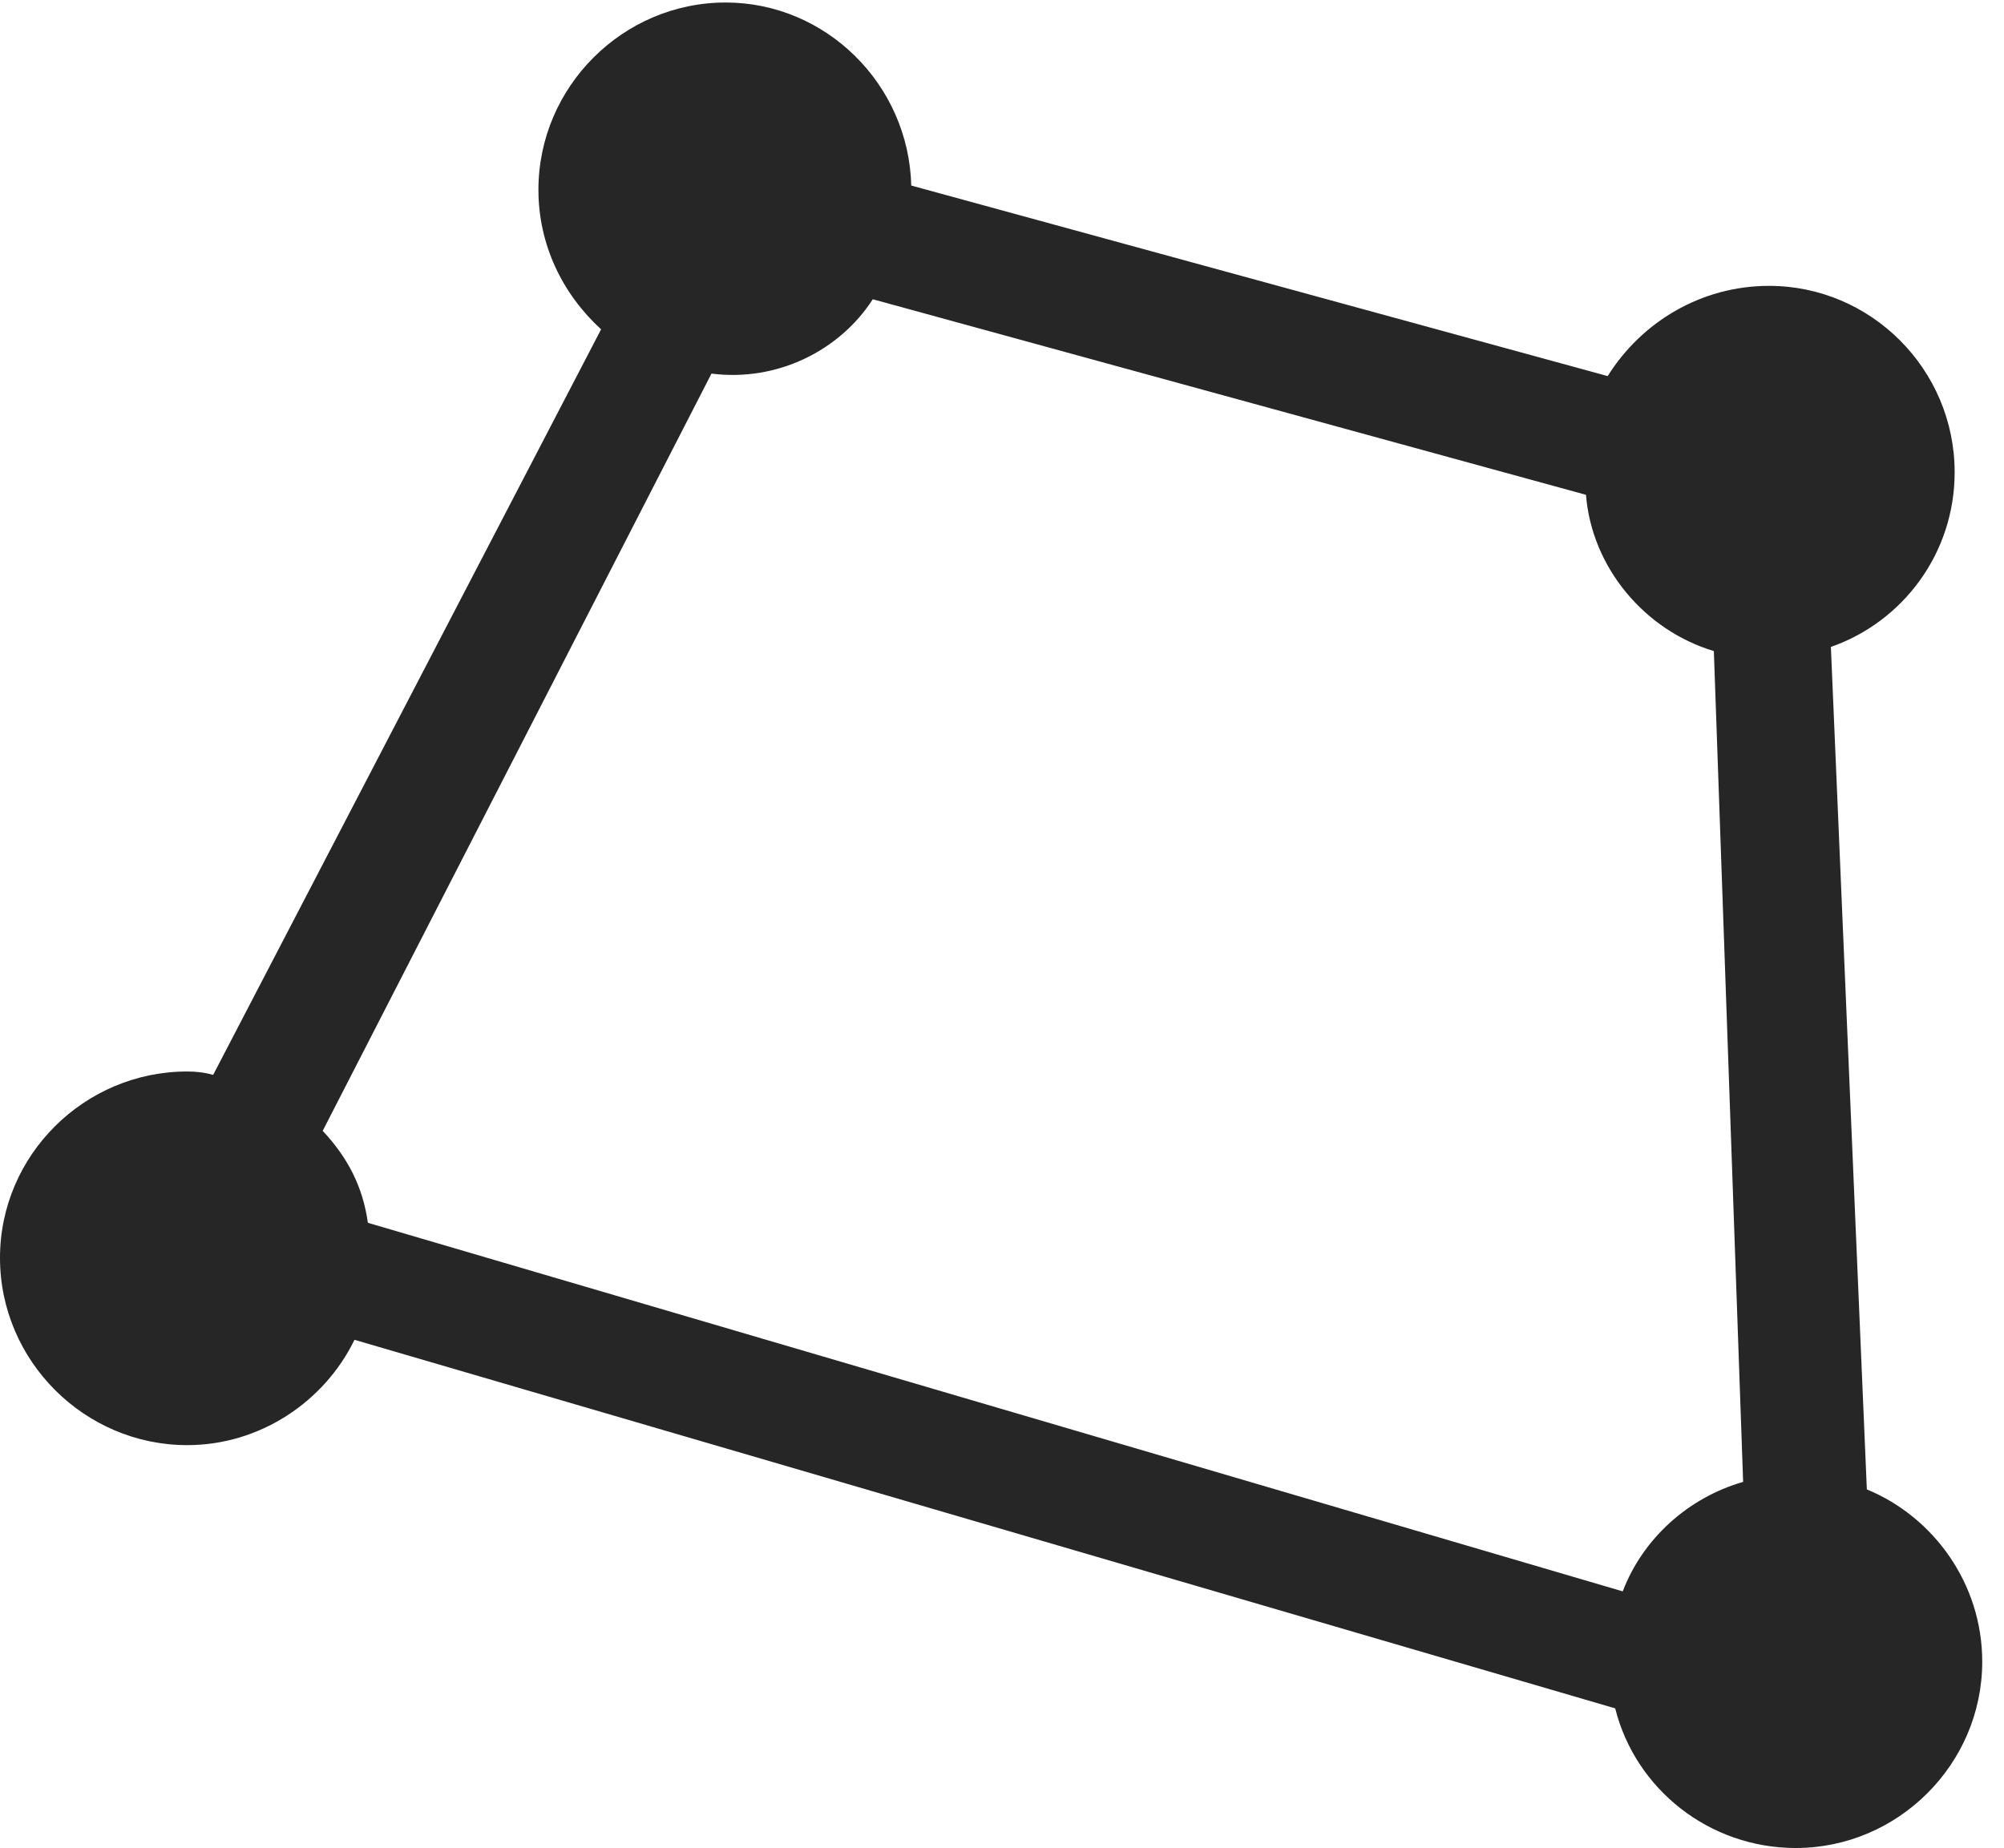 <?xml version="1.0" encoding="UTF-8"?>
<!--Generator: Apple Native CoreSVG 326-->
<!DOCTYPE svg
PUBLIC "-//W3C//DTD SVG 1.1//EN"
       "http://www.w3.org/Graphics/SVG/1.1/DTD/svg11.dtd">
<svg version="1.1" xmlns="http://www.w3.org/2000/svg" xmlns:xlink="http://www.w3.org/1999/xlink" viewBox="0 0 32.772 30.229">
 <g>
  <rect height="30.229" opacity="0" width="32.772" x="0" y="0"/>
  <path d="M0 20.576C0 22.258 1.381 23.639 3.062 23.639C4.252 23.639 5.305 22.928 5.797 21.916L26.414 27.945C26.742 29.258 27.945 30.229 29.367 30.229C31.035 30.229 32.416 28.861 32.416 27.18C32.416 25.908 31.623 24.814 30.529 24.363L29.941 10.582C31.117 10.172 31.965 9.051 31.965 7.725C31.965 6.043 30.598 4.676 28.93 4.676C27.809 4.676 26.838 5.277 26.291 6.152L14.902 3.035C14.861 1.381 13.508 0.041 11.867 0.041C10.185 0.041 8.805 1.422 8.805 3.104C8.805 4.006 9.201 4.812 9.83 5.387L3.486 17.582C3.336 17.541 3.199 17.527 3.062 17.527C1.381 17.527 0 18.895 0 20.576ZM5.277 18.498L11.635 6.111C12.701 6.248 13.727 5.742 14.273 4.895L25.936 8.094C26.031 9.283 26.893 10.309 28.027 10.65L28.506 24.24C27.604 24.5 26.865 25.17 26.537 26.031L6.016 20.002C5.934 19.414 5.688 18.936 5.277 18.498Z" fill="black" fill-opacity="0.85"/>
 </g>
</svg>
